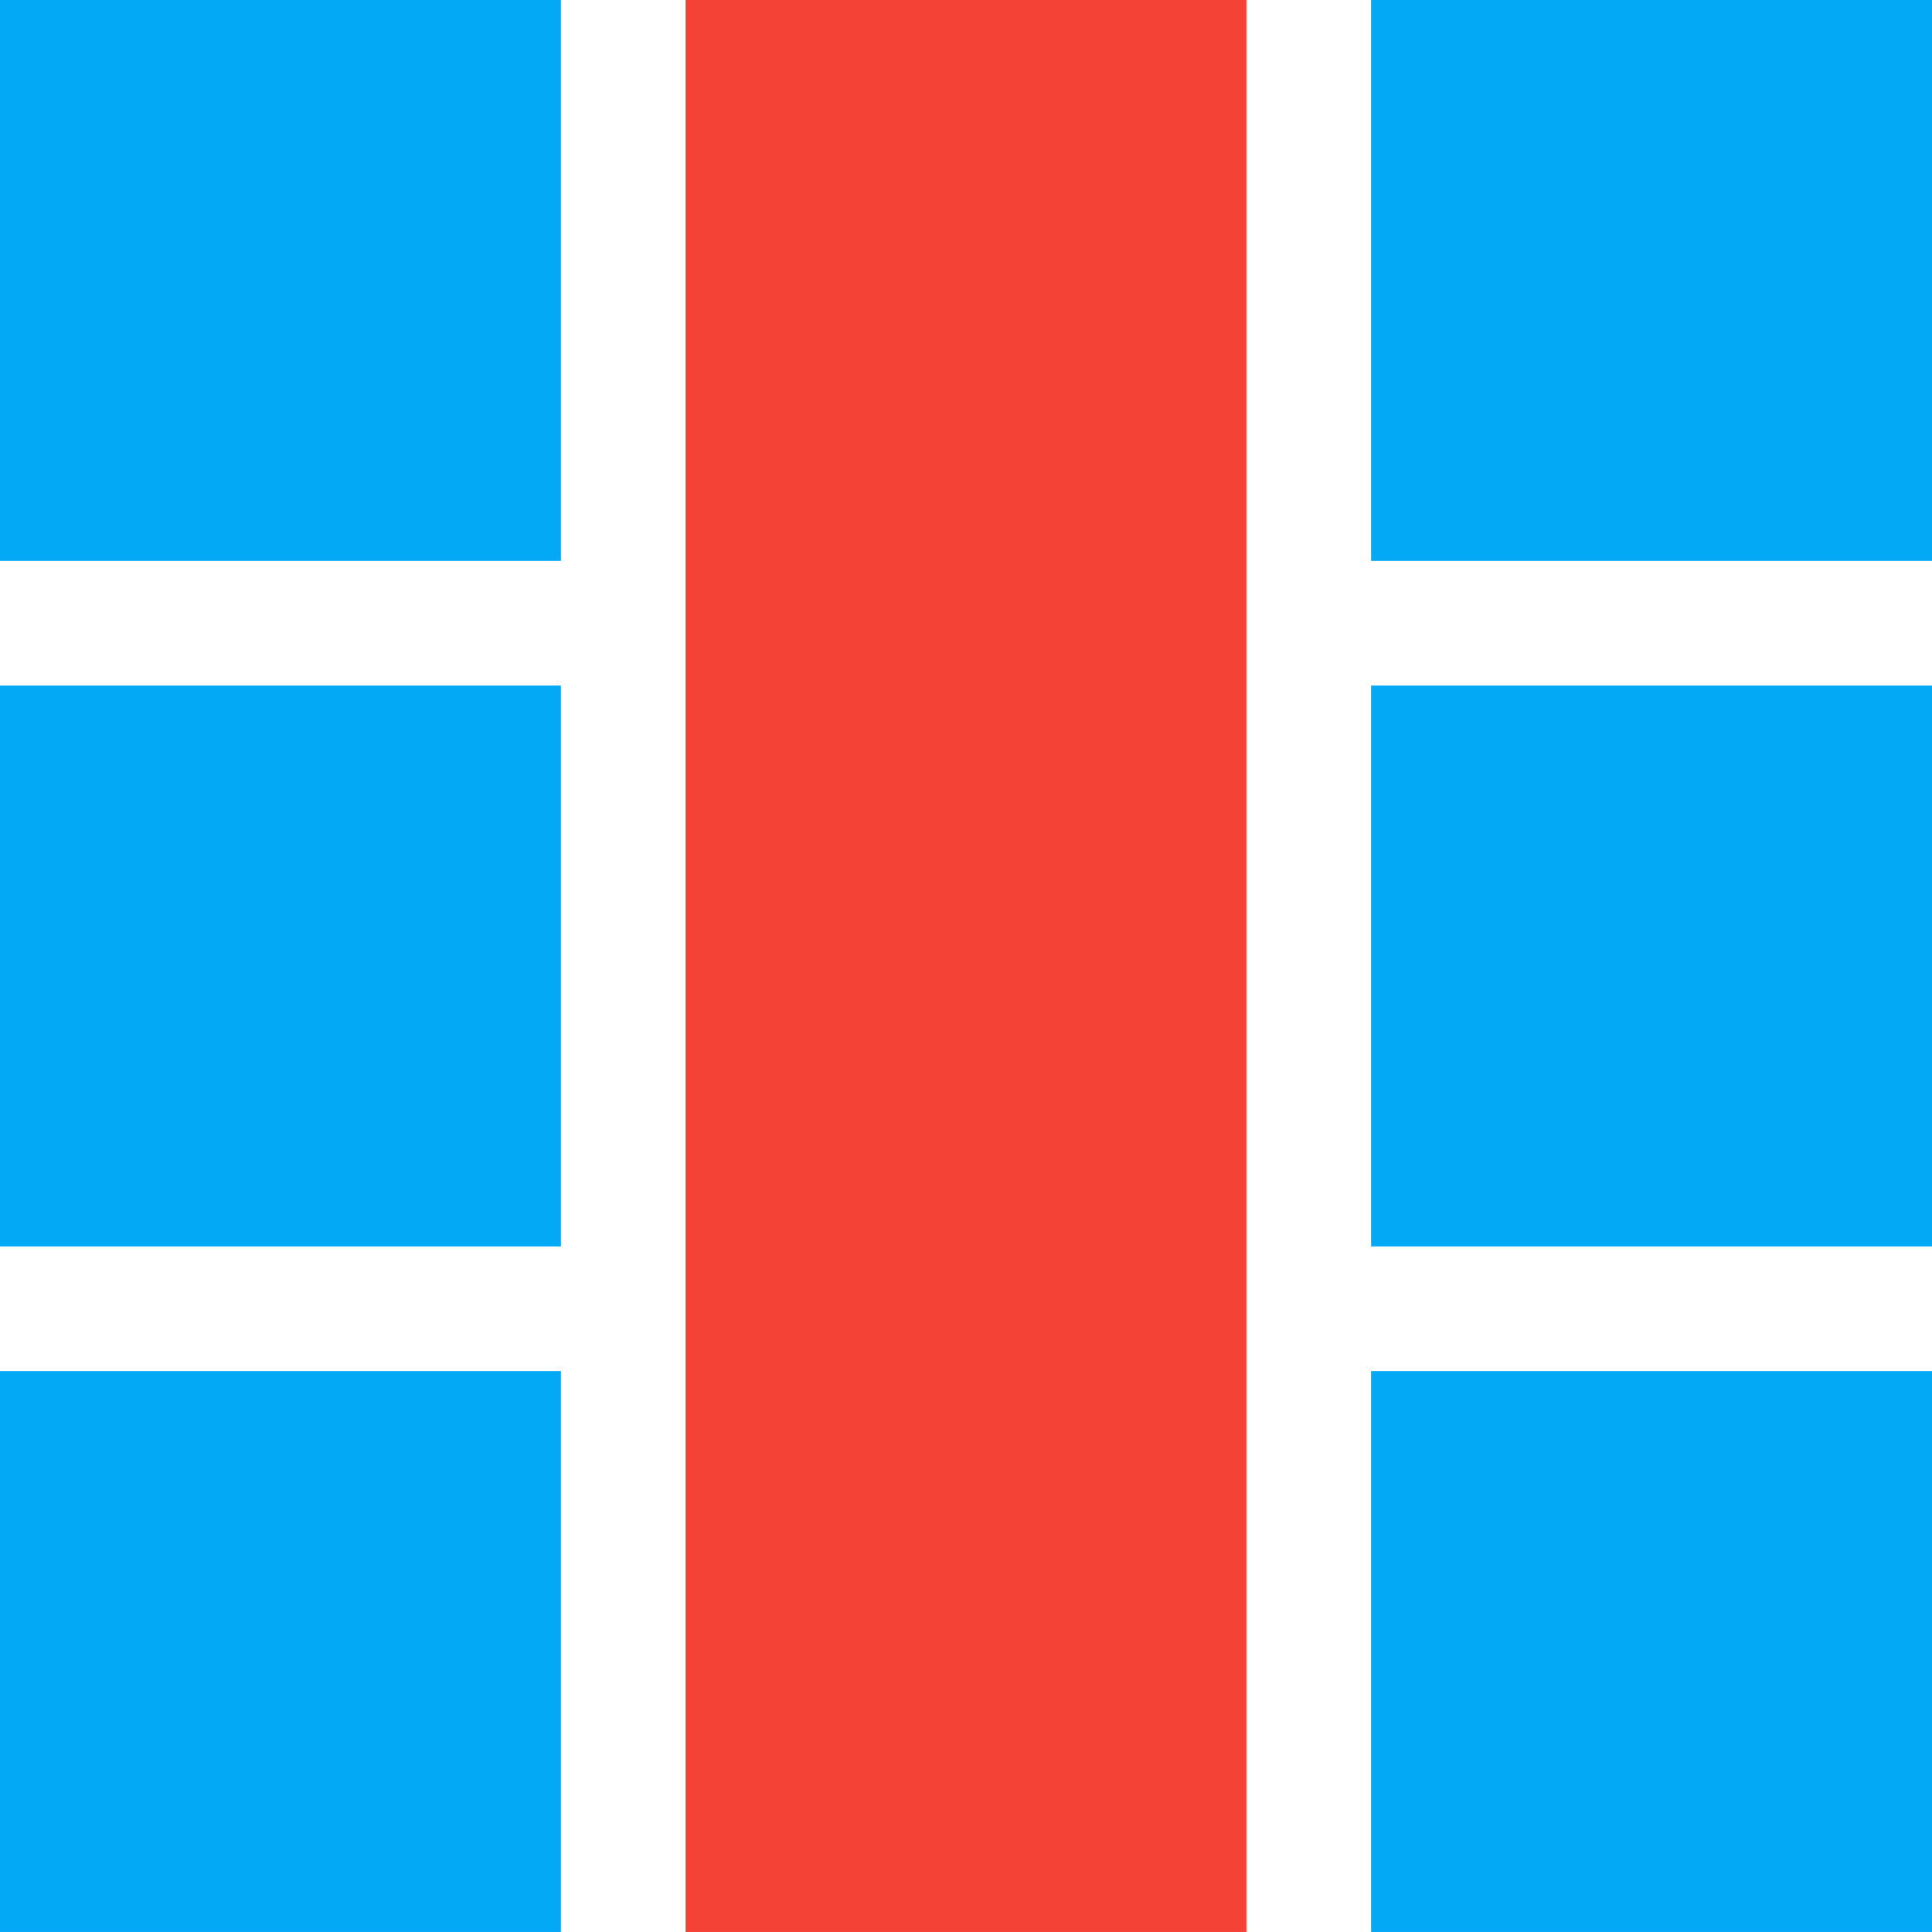 <svg xmlns="http://www.w3.org/2000/svg" xmlns:svg="http://www.w3.org/2000/svg" id="svg5961" width="155" height="155" version="1.1"><g id="g5967" transform="translate(-2038.99,-545.106)"><g id="g4234-13" transform="translate(1888.99,-752.257)"><rect id="rect3317-0-3-3-4" width="45" height="45" x="150" y="1297.362" style="fill:#03a9f4;fill-opacity:1;stroke:none"/><rect id="rect3317-0-3-8-69-2" width="45" height="155" x="205" y="1297.362" style="fill:#f44336;fill-opacity:1;stroke:none"/><rect id="rect3317-0-3-0-58-5" width="45" height="45" x="150" y="1352.362" style="fill:#03a9f4;fill-opacity:1;stroke:none"/><rect id="rect3317-0-3-4-0-2" width="45" height="45" x="260" y="1297.362" style="fill:#03a9f4;fill-opacity:1;stroke:none"/><rect id="rect3317-0-3-0-8-25-7" width="45" height="45" x="260" y="1352.362" style="fill:#03a9f4;fill-opacity:1;stroke:none"/><rect id="rect3317-0-3-0-5-88-3" width="45" height="45" x="150" y="1407.362" style="fill:#03a9f4;fill-opacity:1;stroke:none"/><rect id="rect3317-0-3-0-8-5-0-9" width="45" height="45" x="260" y="1407.362" style="fill:#03a9f4;fill-opacity:1;stroke:none"/></g></g></svg>